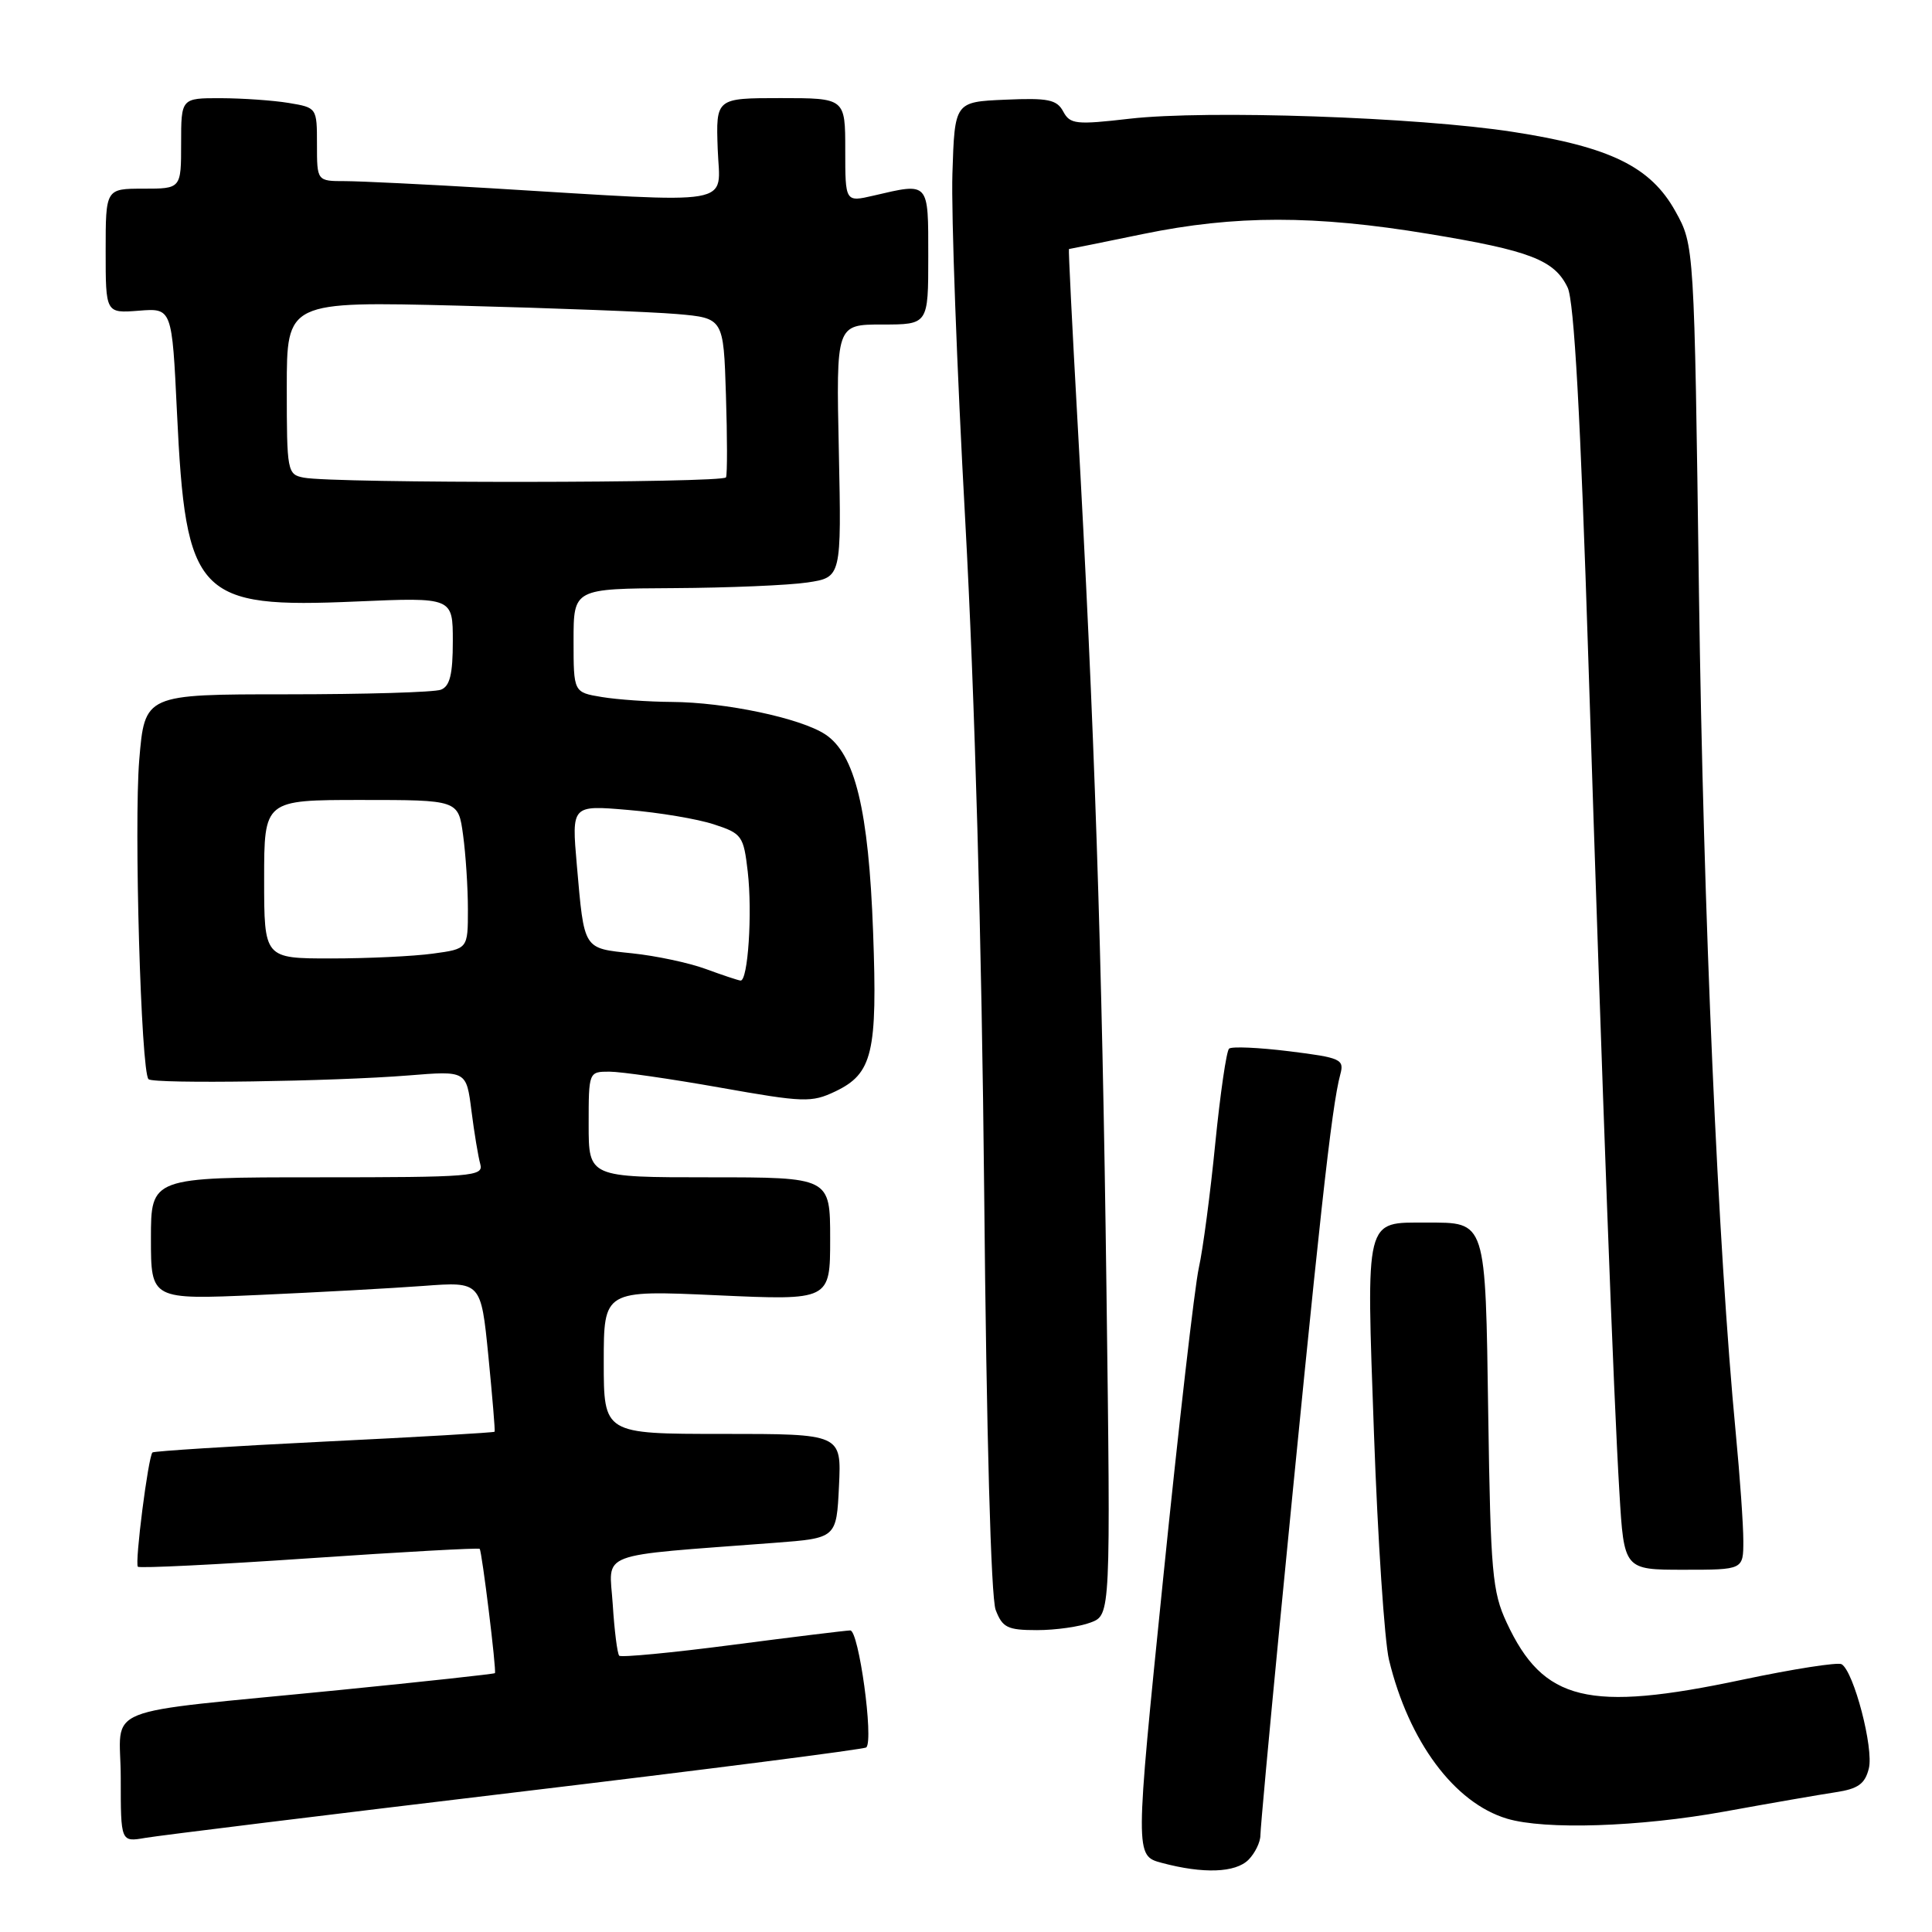 <?xml version="1.0" encoding="UTF-8" standalone="no"?>
<!DOCTYPE svg PUBLIC "-//W3C//DTD SVG 1.1//EN" "http://www.w3.org/Graphics/SVG/1.1/DTD/svg11.dtd" >
<svg xmlns="http://www.w3.org/2000/svg" xmlns:xlink="http://www.w3.org/1999/xlink" version="1.1" viewBox="0 0 256 256">
 <g >
 <path fill="currentColor"
d=" M 165.43 246.43 C 166.29 245.56 167.01 244.10 167.01 243.18 C 167.02 242.26 168.14 230.03 169.50 216.00 C 174.82 161.39 176.43 146.67 177.60 142.35 C 178.14 140.36 177.67 140.15 170.84 139.30 C 166.80 138.80 163.21 138.64 162.86 138.95 C 162.51 139.25 161.69 144.90 161.03 151.50 C 160.38 158.10 159.40 165.53 158.85 168.00 C 158.30 170.47 156.17 189.01 154.12 209.20 C 150.39 245.89 150.39 245.89 153.94 246.84 C 159.43 248.31 163.70 248.16 165.43 246.43 Z  M 68.42 237.48 C 93.68 234.46 114.54 231.79 114.79 231.54 C 115.79 230.55 113.79 216.00 112.66 216.04 C 112.02 216.06 104.98 216.92 97.01 217.96 C 89.04 219.00 82.31 219.64 82.05 219.39 C 81.80 219.13 81.41 216.07 81.19 212.57 C 80.73 205.47 78.66 206.26 102.67 204.43 C 110.84 203.81 110.84 203.81 111.17 196.90 C 111.50 190.00 111.50 190.00 95.75 190.00 C 80.00 190.00 80.00 190.00 80.00 180.48 C 80.00 170.95 80.00 170.95 95.00 171.63 C 110.00 172.31 110.00 172.31 110.00 164.15 C 110.00 156.00 110.00 156.00 94.00 156.00 C 78.00 156.00 78.00 156.00 78.00 149.00 C 78.00 142.03 78.01 142.00 80.75 142.00 C 82.26 142.00 88.86 142.95 95.40 144.11 C 106.50 146.08 107.53 146.12 110.68 144.62 C 115.62 142.26 116.28 139.50 115.69 123.50 C 115.10 107.33 113.30 99.90 109.34 97.30 C 106.05 95.15 96.11 93.05 89.00 93.01 C 85.97 92.99 81.81 92.70 79.75 92.36 C 76.00 91.74 76.00 91.74 76.00 84.87 C 76.00 78.00 76.00 78.00 89.25 77.93 C 96.54 77.89 104.53 77.55 107.00 77.18 C 111.50 76.50 111.50 76.50 111.15 59.75 C 110.79 43.00 110.79 43.00 116.90 43.00 C 123.00 43.00 123.00 43.00 123.00 34.00 C 123.00 24.00 123.17 24.19 115.75 25.92 C 112.00 26.79 112.00 26.79 112.00 19.89 C 112.00 13.00 112.00 13.00 103.43 13.00 C 94.86 13.00 94.86 13.00 95.10 19.75 C 95.38 27.43 98.19 26.94 65.00 24.94 C 56.47 24.43 47.81 24.01 45.75 24.00 C 42.00 24.00 42.00 24.00 42.00 19.13 C 42.00 14.28 41.99 14.26 38.25 13.64 C 36.19 13.30 32.14 13.02 29.25 13.01 C 24.00 13.00 24.00 13.00 24.00 19.00 C 24.00 25.00 24.00 25.00 19.00 25.00 C 14.00 25.00 14.00 25.00 14.00 33.26 C 14.00 41.51 14.00 41.51 18.39 41.17 C 22.79 40.82 22.79 40.82 23.45 54.66 C 24.61 79.05 26.11 80.63 47.25 79.70 C 60.00 79.15 60.00 79.15 60.00 84.97 C 60.00 89.35 59.61 90.94 58.42 91.39 C 57.55 91.73 48.36 92.00 38.01 92.00 C 19.18 92.00 19.18 92.00 18.45 100.70 C 17.74 109.32 18.68 142.03 19.68 143.00 C 20.34 143.65 44.22 143.30 54.15 142.50 C 61.80 141.88 61.80 141.88 62.47 147.19 C 62.84 150.11 63.37 153.29 63.64 154.25 C 64.10 155.88 62.61 156.00 42.07 156.00 C 20.00 156.00 20.00 156.00 20.00 164.11 C 20.00 172.22 20.00 172.22 34.25 171.59 C 42.09 171.24 51.93 170.70 56.12 170.39 C 63.73 169.82 63.73 169.82 64.71 179.66 C 65.24 185.07 65.62 189.60 65.54 189.71 C 65.47 189.83 55.31 190.42 42.98 191.02 C 30.64 191.63 20.39 192.28 20.20 192.46 C 19.64 193.02 17.83 207.17 18.27 207.60 C 18.49 207.82 28.71 207.32 40.98 206.48 C 53.25 205.64 63.41 205.08 63.56 205.23 C 63.86 205.54 65.81 221.40 65.58 221.70 C 65.50 221.81 56.22 222.82 44.97 223.94 C 12.36 227.18 16.00 225.72 16.00 235.61 C 16.00 244.09 16.00 244.09 19.25 243.53 C 21.04 243.22 43.16 240.50 68.42 237.48 Z  M 228.50 240.04 C 234.55 238.94 241.18 237.79 243.24 237.48 C 246.21 237.03 247.12 236.38 247.63 234.33 C 248.30 231.67 245.65 221.52 244.03 220.52 C 243.55 220.22 237.60 221.15 230.83 222.58 C 210.44 226.90 204.50 225.45 199.64 215.00 C 197.74 210.93 197.51 208.32 197.20 187.50 C 196.82 161.48 196.99 162.00 189.00 162.00 C 180.79 162.00 181.03 161.03 182.06 190.00 C 182.56 204.03 183.46 217.50 184.05 219.94 C 186.67 230.77 192.71 238.89 199.68 240.98 C 204.71 242.49 217.25 242.08 228.50 240.04 Z  M 144.52 214.99 C 147.17 213.99 147.17 213.99 146.61 170.74 C 146.04 126.38 145.01 95.69 142.77 55.75 C 142.07 43.24 141.56 33.00 141.64 33.00 C 141.72 33.00 146.15 32.10 151.50 31.00 C 163.66 28.50 174.19 28.49 189.29 30.99 C 202.73 33.20 205.97 34.45 207.72 38.10 C 208.58 39.89 209.43 55.20 210.47 87.59 C 212.41 147.62 213.80 184.81 214.58 197.75 C 215.19 208.00 215.19 208.00 223.10 208.00 C 231.00 208.00 231.00 208.00 231.00 204.17 C 231.00 202.07 230.55 195.66 230.00 189.92 C 227.63 165.13 225.71 121.24 225.12 78.50 C 224.50 32.50 224.50 32.50 222.00 28.00 C 218.72 22.09 213.37 19.47 200.50 17.48 C 187.85 15.51 159.91 14.56 149.69 15.73 C 142.57 16.55 141.79 16.47 140.88 14.77 C 140.03 13.19 138.87 12.96 133.19 13.21 C 126.50 13.50 126.50 13.50 126.20 23.00 C 126.03 28.23 126.79 48.92 127.90 69.00 C 129.16 92.03 130.09 124.91 130.41 158.07 C 130.71 190.05 131.31 211.69 131.93 213.32 C 132.83 215.67 133.49 216.00 137.41 216.00 C 139.86 216.00 143.06 215.55 144.52 214.99 Z  M 93.50 128.39 C 91.30 127.58 86.92 126.65 83.77 126.32 C 77.22 125.63 77.43 125.97 76.43 114.59 C 75.74 106.68 75.74 106.68 83.21 107.32 C 87.32 107.66 92.44 108.52 94.59 109.23 C 98.31 110.44 98.53 110.75 99.08 115.50 C 99.71 120.98 99.11 130.04 98.12 129.93 C 97.78 129.89 95.70 129.20 93.50 128.39 Z  M 35.00 116.50 C 35.00 106.00 35.00 106.00 47.86 106.00 C 60.73 106.00 60.73 106.00 61.36 110.64 C 61.71 113.19 62.00 117.63 62.00 120.50 C 62.00 125.73 62.00 125.73 57.36 126.36 C 54.81 126.71 48.73 127.00 43.86 127.00 C 35.00 127.00 35.00 127.00 35.00 116.50 Z  M 40.25 63.29 C 38.07 62.87 38.00 62.49 38.00 51.40 C 38.00 39.93 38.00 39.93 60.75 40.50 C 73.26 40.82 86.28 41.32 89.69 41.61 C 95.87 42.15 95.87 42.15 96.19 52.32 C 96.37 57.92 96.38 62.84 96.20 63.25 C 95.87 64.02 44.25 64.07 40.25 63.29 Z "/>
</g>
</svg>